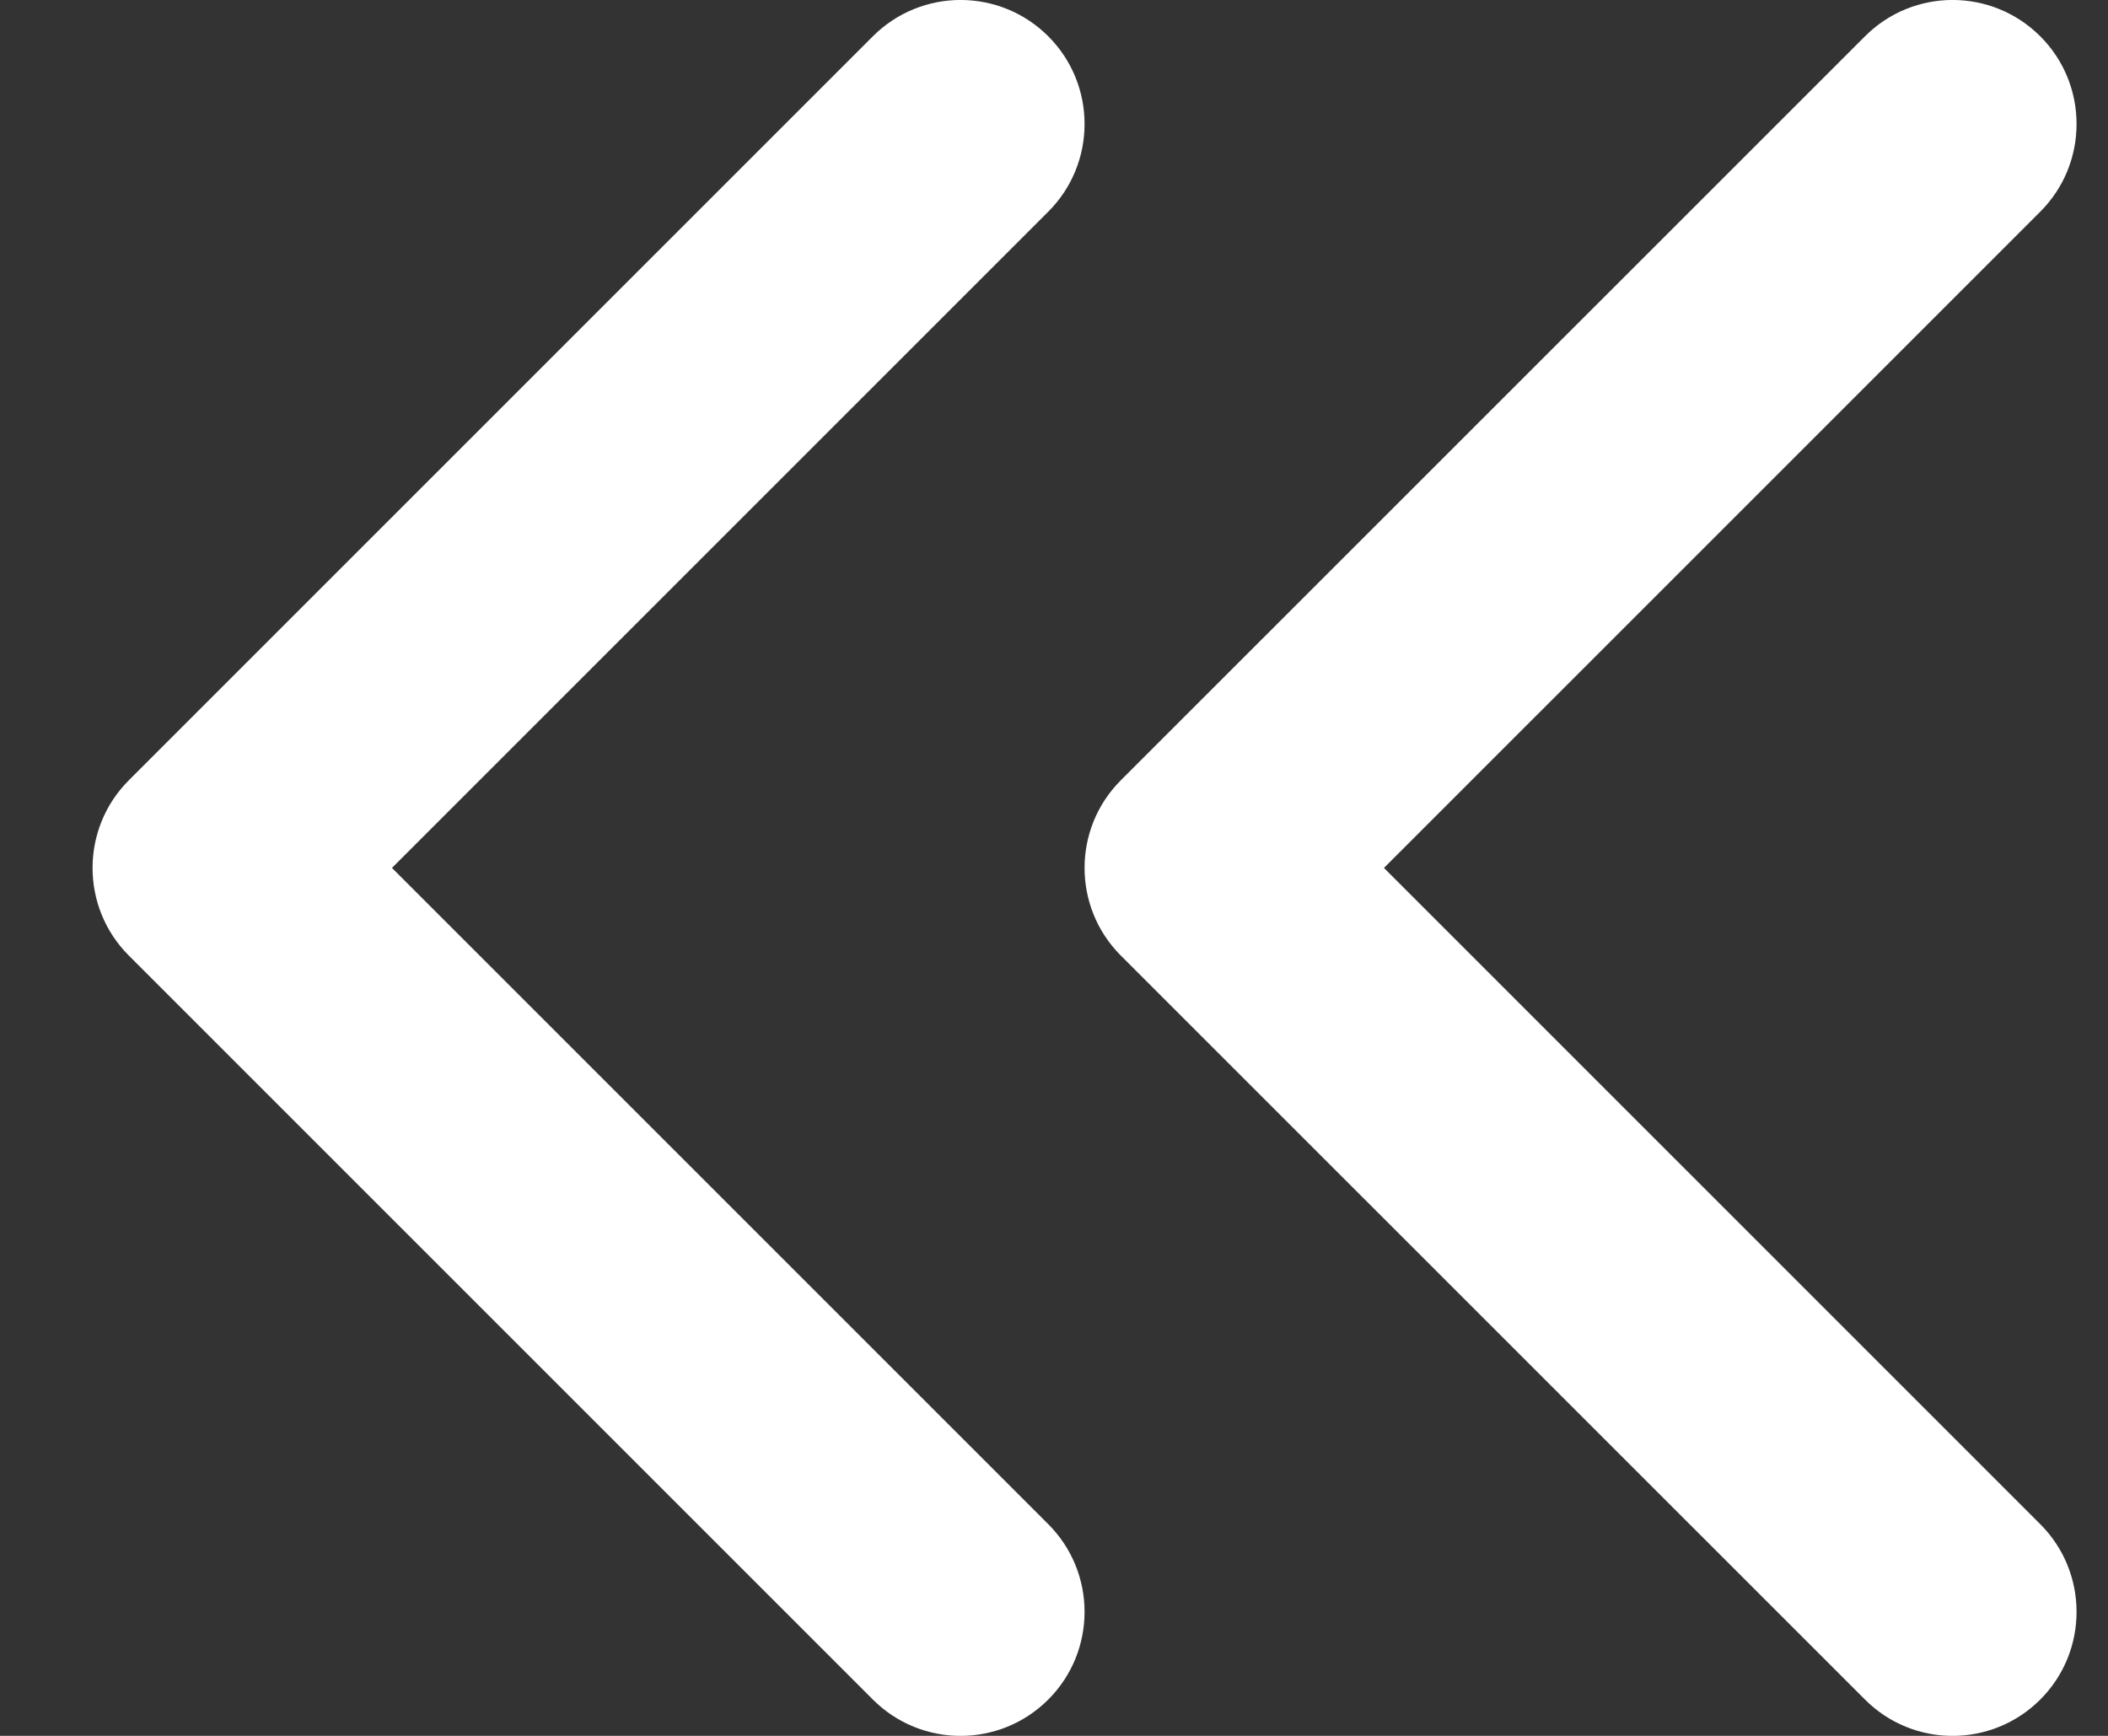 <svg width="17" height="14" viewBox="0 0 17 14" fill="none" xmlns="http://www.w3.org/2000/svg">
<rect x="0" y="0" width="17" height="14" fill="#333333" stroke="none"/>
<path fill-rule="evenodd" clip-rule="evenodd" d="M1.039 7.707C0.649 7.317 0.649 6.683 1.039 6.293L7.039 0.293C7.43 -0.098 8.063 -0.098 8.454 0.293C8.844 0.683 8.844 1.317 8.454 1.707L3.161 7L8.454 12.293C8.844 12.683 8.844 13.317 8.454 13.707C8.063 14.098 7.43 14.098 7.039 13.707L1.039 7.707Z" fill="white"/>
<path fill-rule="evenodd" clip-rule="evenodd" d="M9.039 7.707C8.649 7.317 8.649 6.683 9.039 6.293L15.04 0.293C15.43 -0.098 16.063 -0.098 16.454 0.293C16.844 0.683 16.844 1.317 16.454 1.707L11.161 7L16.454 12.293C16.844 12.683 16.844 13.317 16.454 13.707C16.063 14.098 15.43 14.098 15.04 13.707L9.039 7.707Z" fill="white"/>
</svg>
